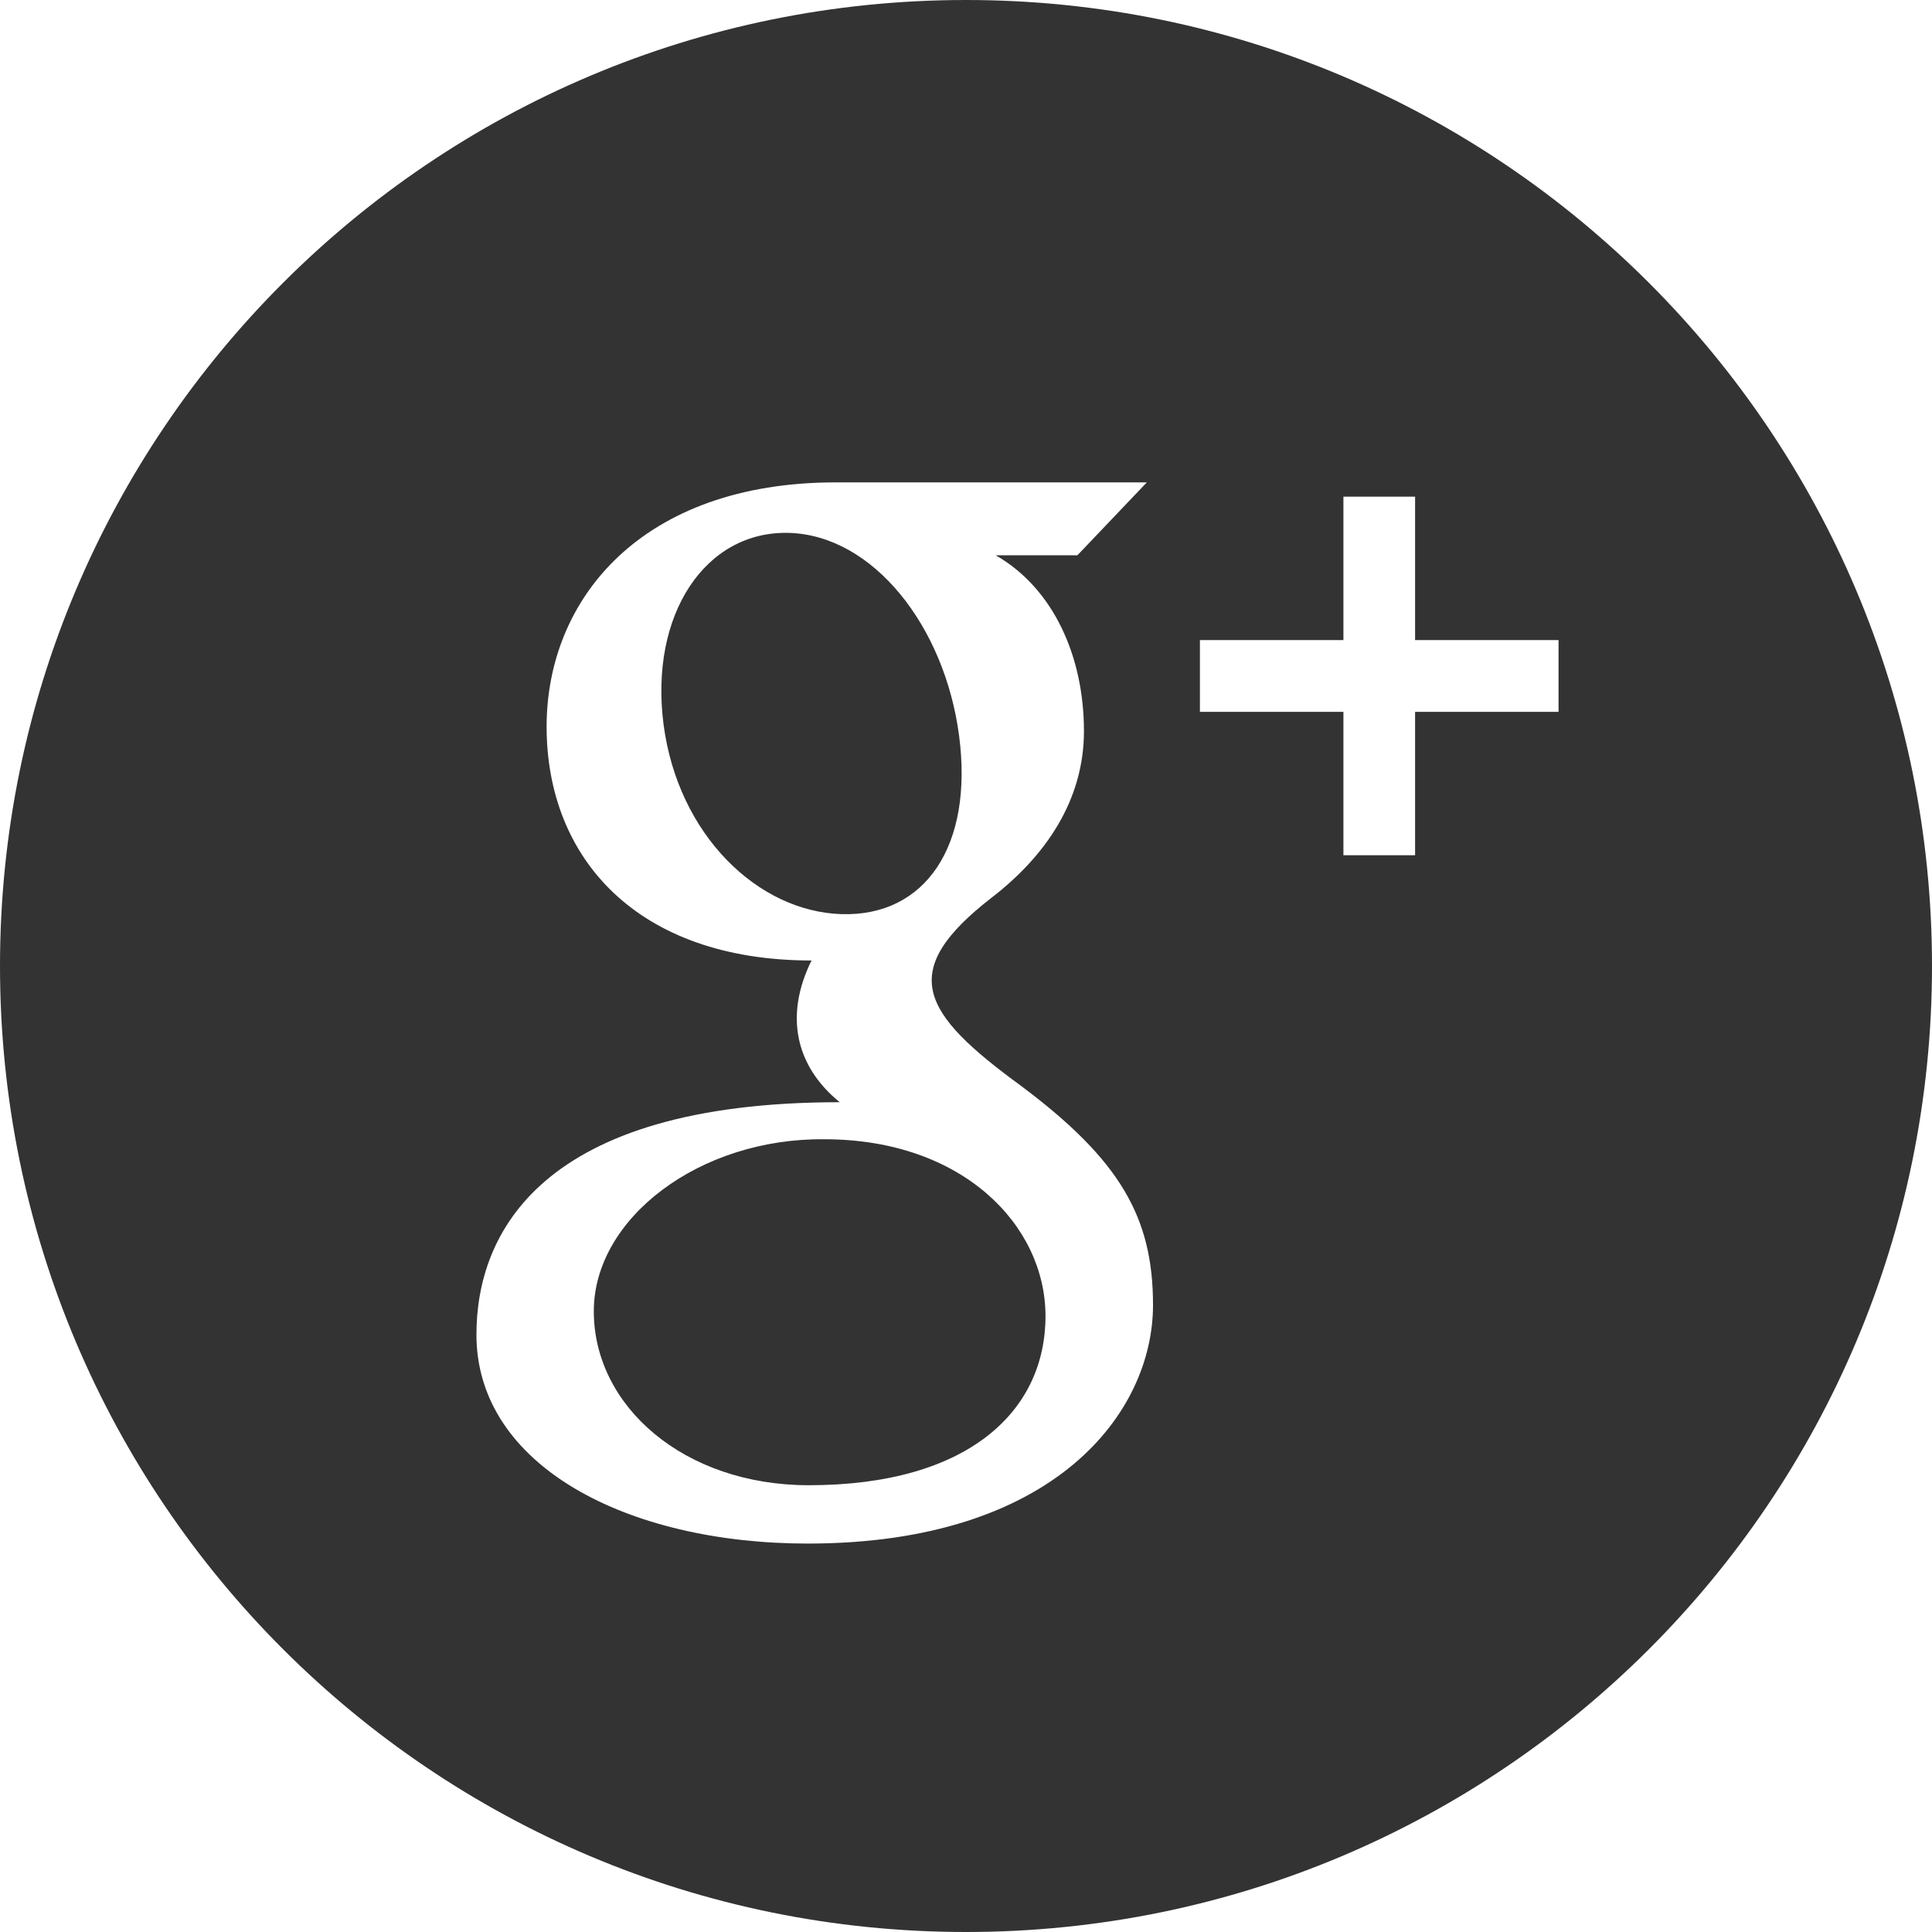 <?xml version="1.0" encoding="utf-8"?>
<!-- Generator: Adobe Illustrator 16.0.0, SVG Export Plug-In . SVG Version: 6.00 Build 0)  -->
<!DOCTYPE svg PUBLIC "-//W3C//DTD SVG 1.1//EN" "http://www.w3.org/Graphics/SVG/1.1/DTD/svg11.dtd">
<svg version="1.1" id="Layer_1" xmlns="http://www.w3.org/2000/svg" xmlns:xlink="http://www.w3.org/1999/xlink" x="0px" y="0px"
	 width="40px" height="40px" viewBox="0 0 40 40" enable-background="new 0 0 40 40" xml:space="preserve">
<path id="google-plus-circle-icon" fill="#333333" d="M21.646,27.248c0,1.967-1.597,3.502-4.901,3.502
	c-2.585,0-4.451-1.637-4.451-3.602c0-1.926,2.19-3.588,4.775-3.561C19.937,23.588,21.646,25.375,21.646,27.248z M40,20
	c0,11.047-8.954,20-20,20S0,31.047,0,20C0,8.955,8.954,0,20,0S40,8.955,40,20z M23.872,27.02c0-1.814-0.678-3-2.728-4.535
	c-2.079-1.518-2.588-2.373-0.603-3.908c1.118-0.865,1.901-2.018,1.901-3.439c0-1.551-0.634-2.957-1.826-3.641h1.69l1.438-1.51
	c0,0-5.423,0-6.438,0c-4.019,0-5.989,2.408-5.989,5.059c0,2.707,1.858,4.84,5.485,4.84c-0.562,1.135-0.337,2.184,0.583,2.934
	c-6.194,0-7.521,2.719-7.521,4.812c0,2.713,3.119,4.326,6.859,4.326C21.84,31.957,23.872,29.246,23.872,27.02z M32.268,13.252h-2.97
	v-2.969h-1.484v2.969h-2.971v1.486h2.971v2.969h1.484v-2.969h2.97V13.252z M19.857,15.232c-0.3-2.277-1.784-4.146-3.518-4.199
	c-1.735-0.051-2.898,1.691-2.6,3.971c0.3,2.279,1.948,3.869,3.684,3.922C19.158,18.979,20.156,17.512,19.857,15.232z"/>
</svg>
